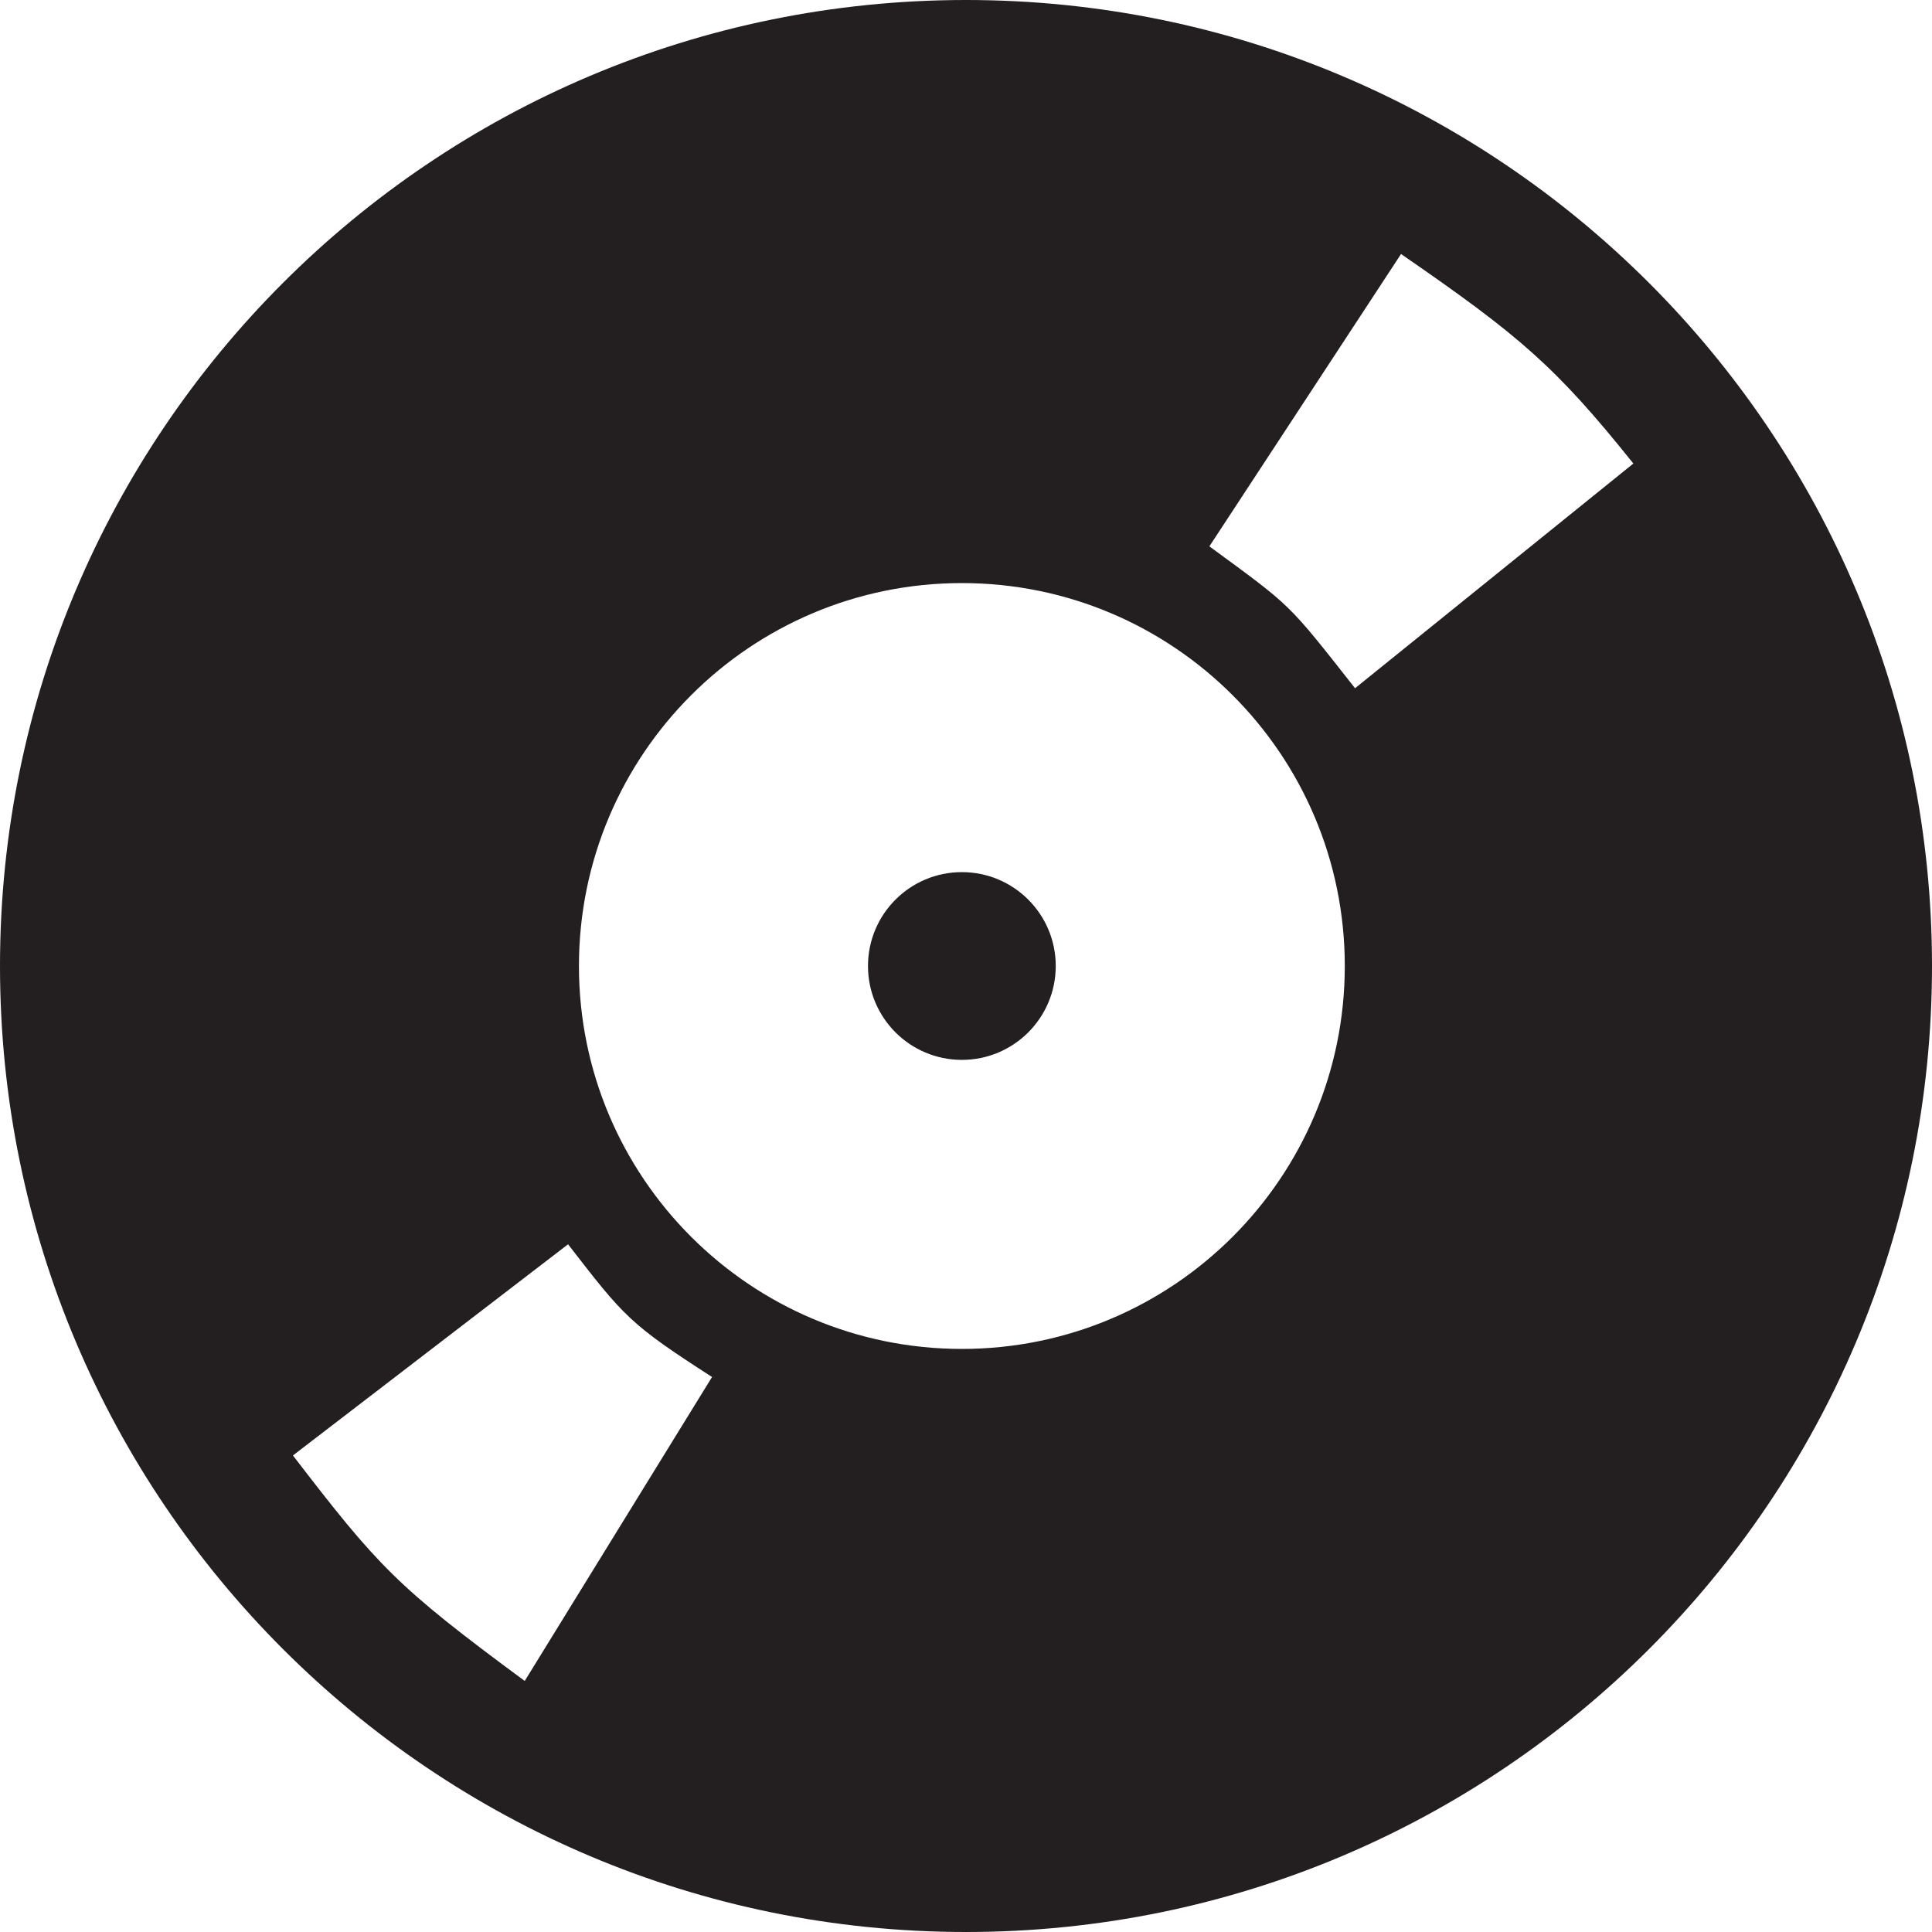 <?xml version="1.0" encoding="utf-8"?>
<!-- Generator: Adobe Illustrator 17.0.0, SVG Export Plug-In . SVG Version: 6.00 Build 0)  -->
<!DOCTYPE svg PUBLIC "-//W3C//DTD SVG 1.1//EN" "http://www.w3.org/Graphics/SVG/1.1/DTD/svg11.dtd">
<svg version="1.1" id="Layer_1" xmlns="http://www.w3.org/2000/svg" xmlns:xlink="http://www.w3.org/1999/xlink" x="0px" y="0px"
	 width="350.892px" height="350.892px" viewBox="0 0 350.892 350.892" enable-background="new 0 0 350.892 350.892"
	 xml:space="preserve">
<g>
	<circle fill="#231F20" cx="174.696" cy="175.446" r="17.05"/>
	<path fill="#231F20" d="M175.446,0C78.55,0,0,78.55,0,175.446s78.55,175.446,175.446,175.446s175.446-78.55,175.446-175.446
		S272.342,0,175.446,0z M95.302,305.296c-23.312-17.19-26.603-20.797-42.098-40.954l49.97-38.354
		c10.217,13.221,11.211,14.478,26.148,24.104L95.302,305.296z M174.696,244.993c-38.41,0-69.547-31.137-69.547-69.547
		s31.137-69.547,69.547-69.547s69.547,31.137,69.547,69.547S213.106,244.993,174.696,244.993z M246.107,124.997
		c-12.355-15.687-11.355-14.687-26.458-25.768l34.809-53.095c21.545,14.855,28.073,20.421,42.196,38.052L246.107,124.997z"/>
</g>
</svg>
